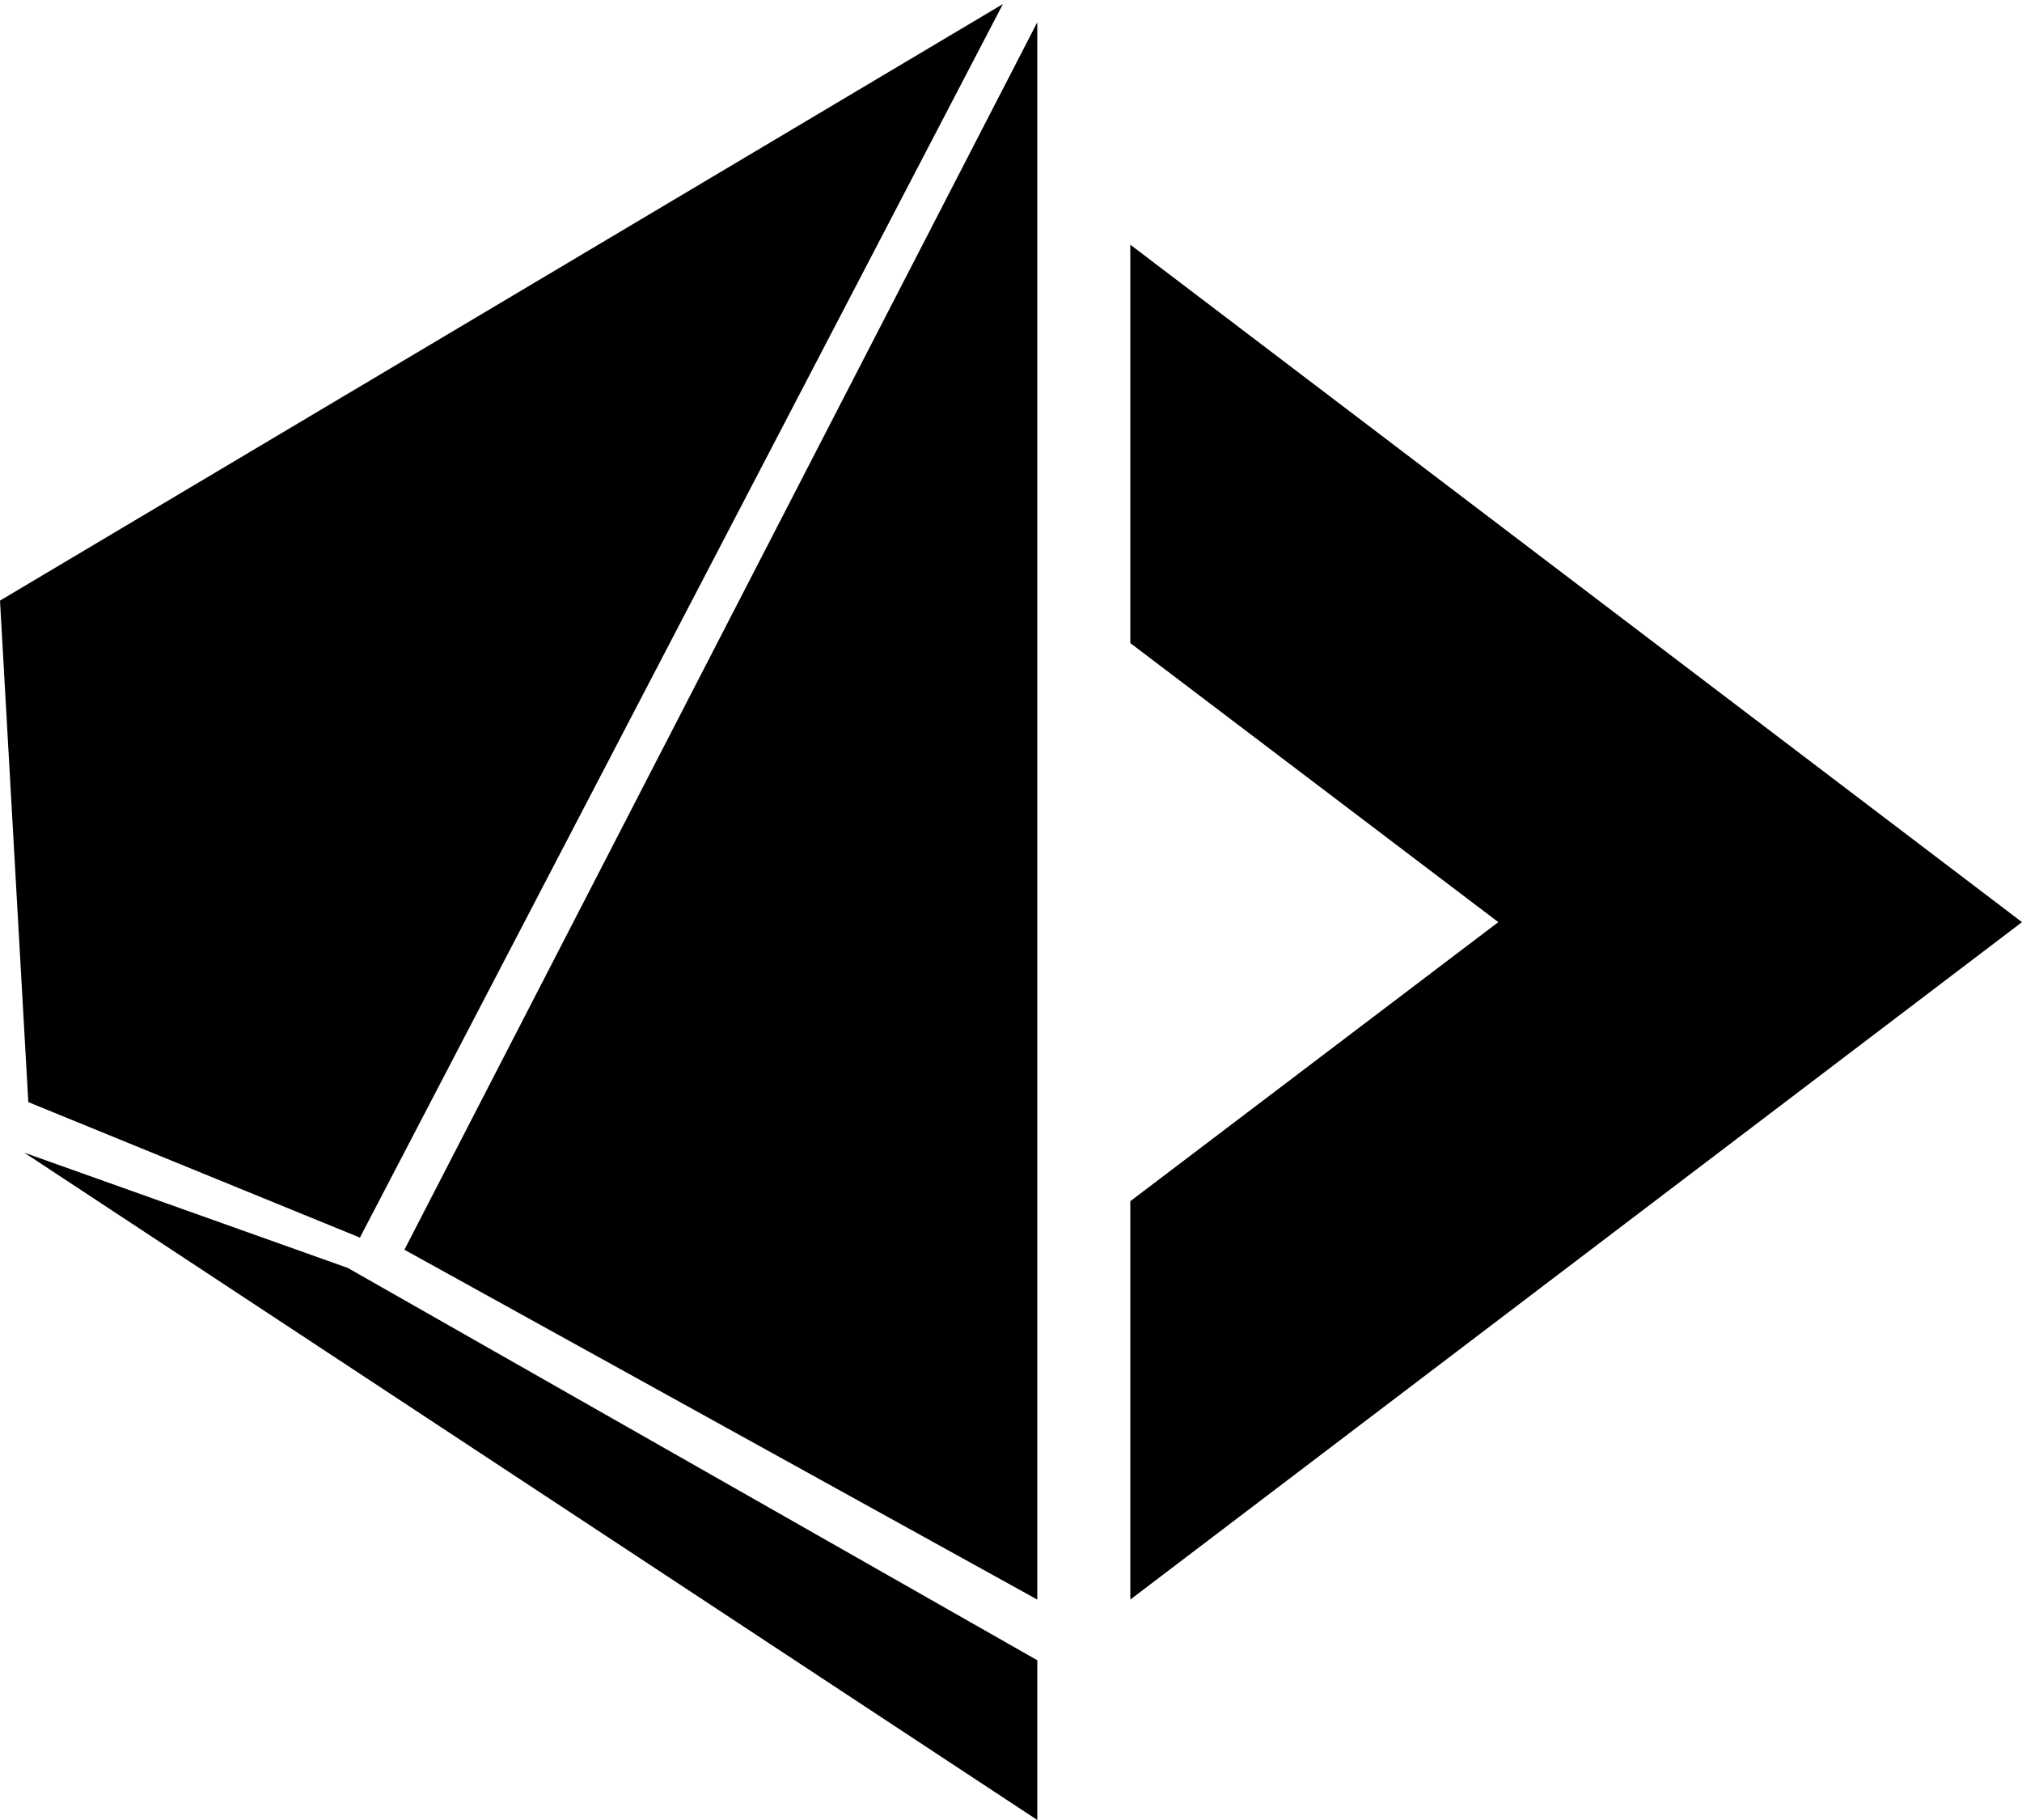 <?xml version="1.0" encoding="utf-8"?>
<!-- Generator: $$$/GeneralStr/196=Adobe Illustrator 27.6.0, SVG Export Plug-In . SVG Version: 6.00 Build 0)  -->
<svg version="1.1" id="Layer_1" xmlns="http://www.w3.org/2000/svg" xmlns:xlink="http://www.w3.org/1999/xlink" x="0px" y="0px"
	 width="100px" height="90px" viewBox="0 0 100 90" style="enable-background:new 0 0 100 90;" xml:space="preserve">
<path d="M51.3,1.1L20,61.8l31.3,17.3V1.1z"/>
<path d="M49.6,0.2l-31.8,61L1.4,54.5L0,29.7L49.6,0.2z"/>
<path d="M51.3,82.1V90L1.2,57l16,5.7L51.3,82.1z"/>
<polygon points="55.9,12.1 55.9,31.8 74.1,45.6 55.9,59.4 55.9,79.1 100,45.6 "/>
</svg>

